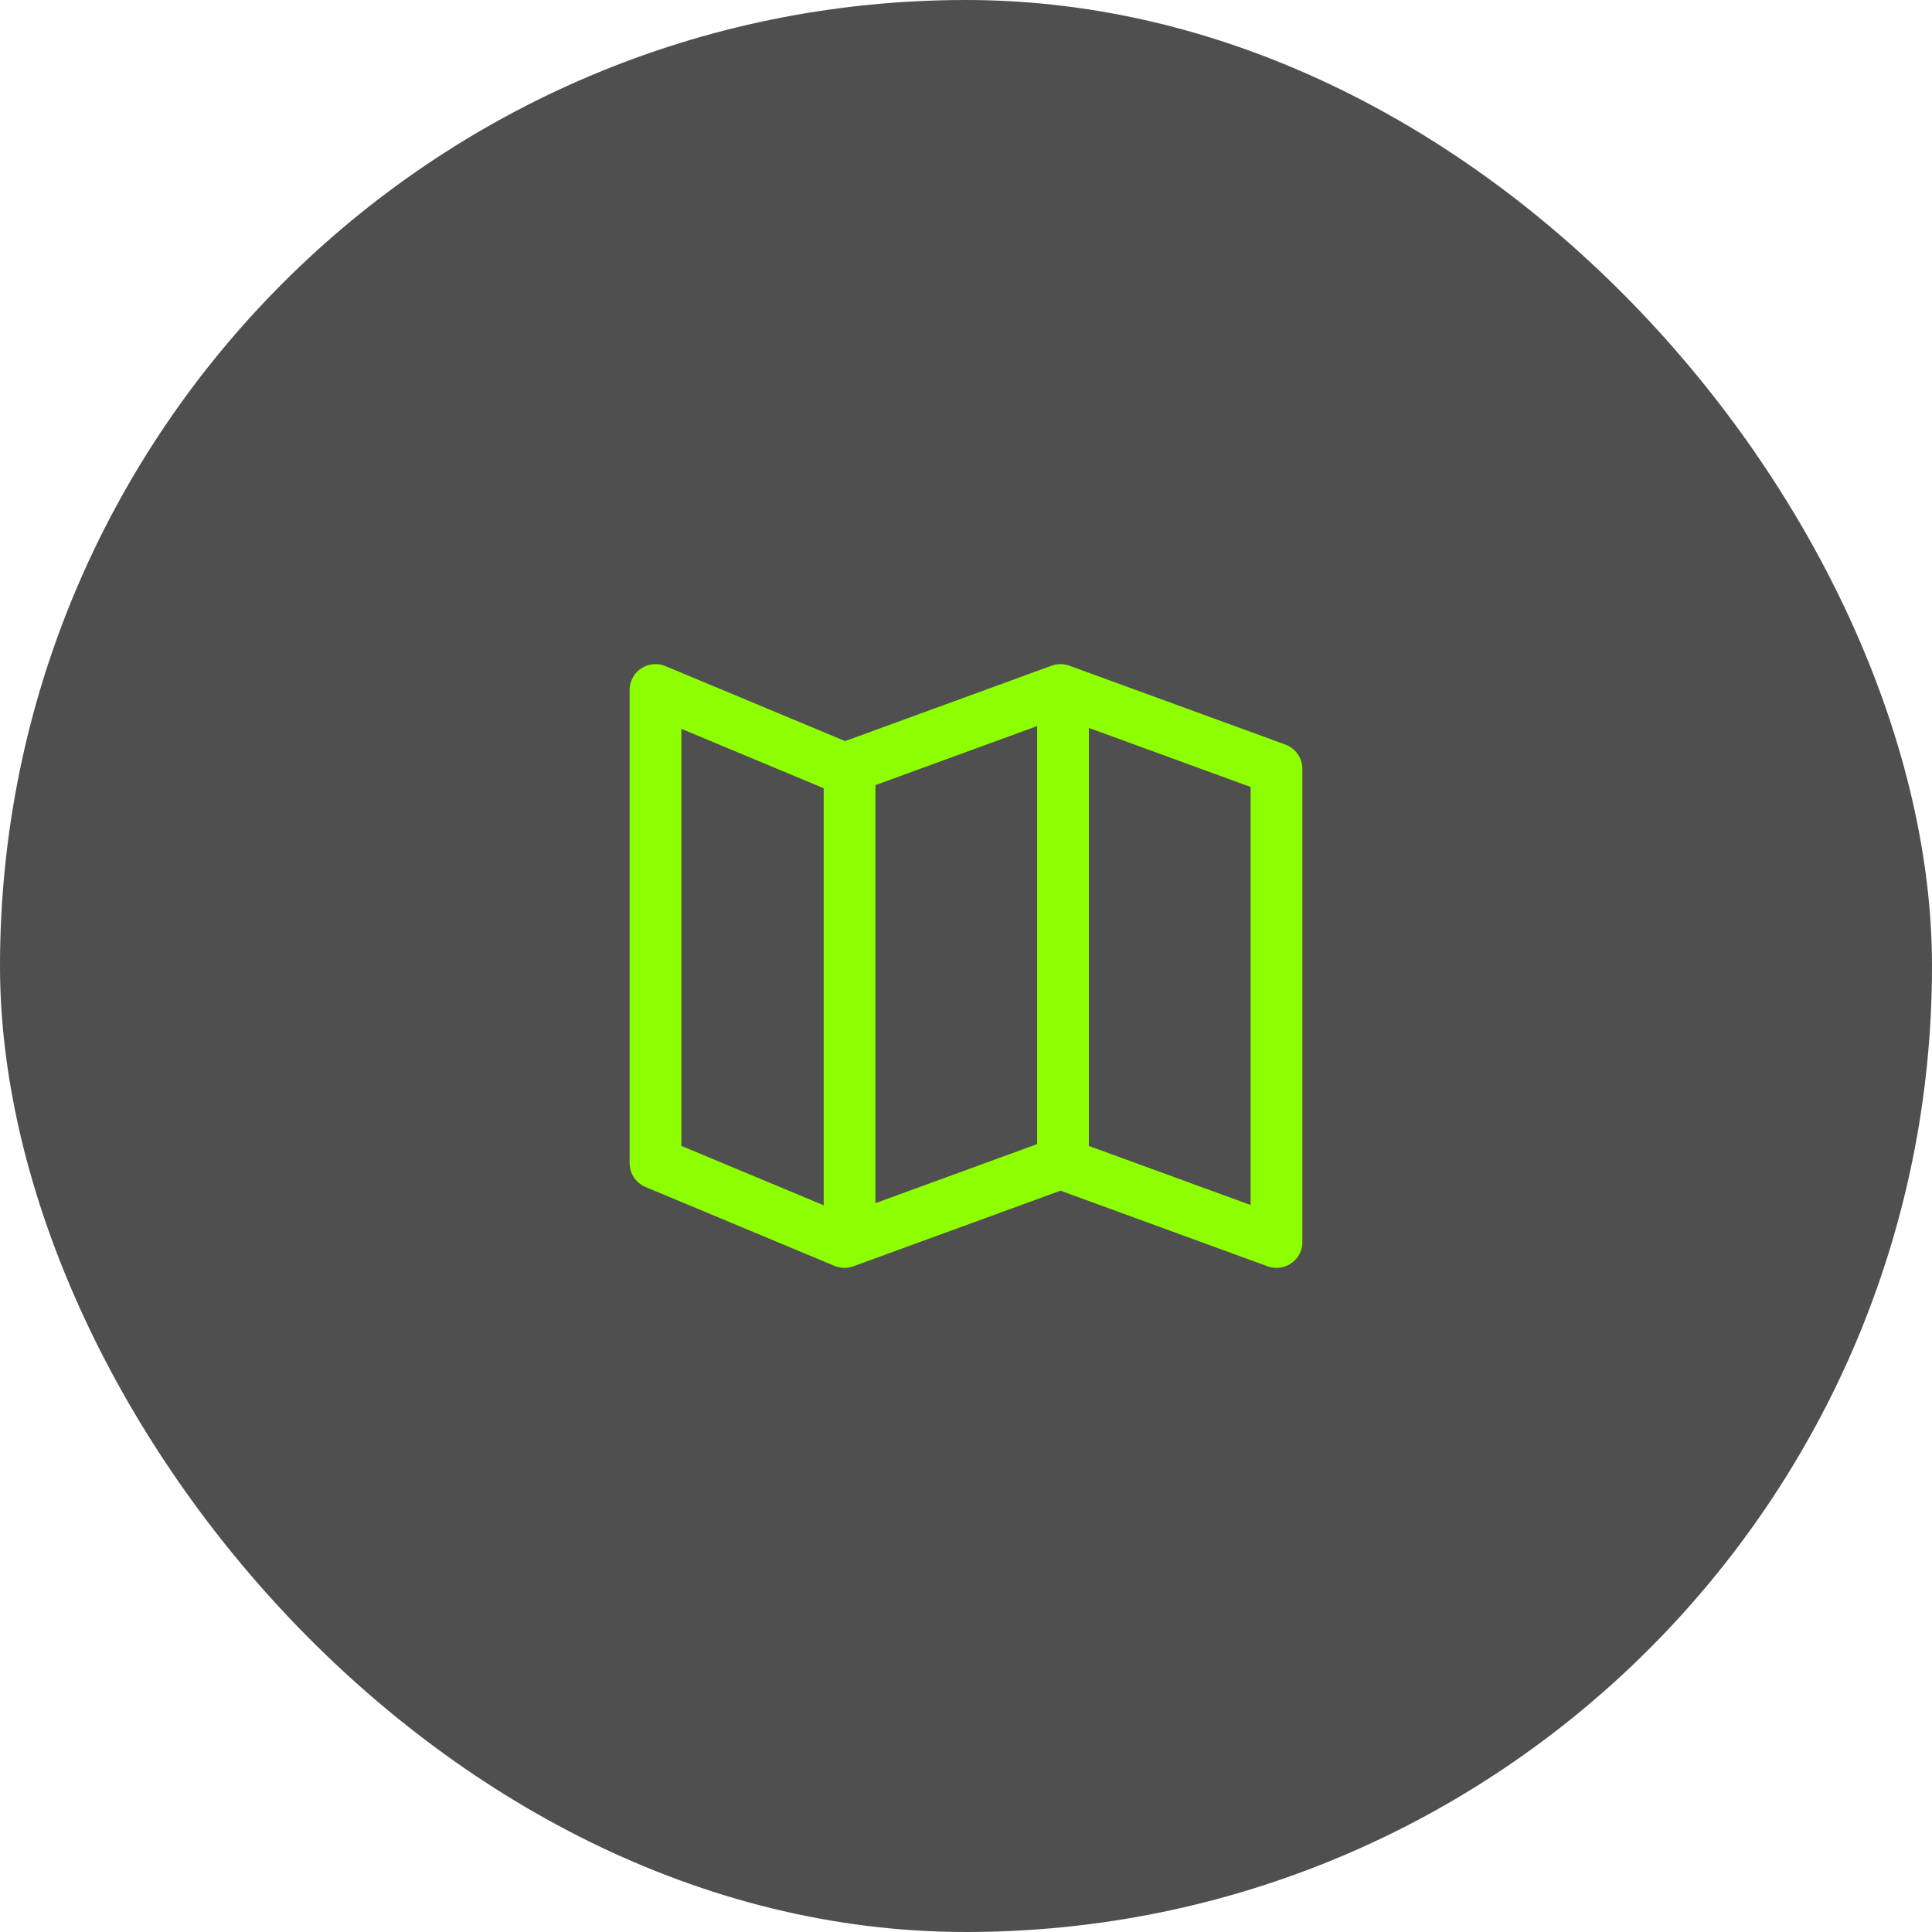 <svg width="56" height="56" viewBox="0 0 56 56" fill="none" xmlns="http://www.w3.org/2000/svg">
<g filter="url(#filter0_b_332_6773)">
<rect width="56" height="56" rx="28" fill="#242424" fill-opacity="0.8"/>
<path d="M24.625 35.333V22.286M30.812 33.143V20.027M19 33.714V20L24.478 22.286L30.739 20L37 22.286V36L30.739 33.714L24.478 36L19 33.714Z" stroke="#8EFF00" stroke-width="1.5" stroke-linecap="round" stroke-linejoin="round"/>
</g>
<defs>
<filter id="filter0_b_332_6773" x="-10" y="-10" width="76" height="76" filterUnits="userSpaceOnUse" color-interpolation-filters="sRGB">
<feFlood flood-opacity="0" result="BackgroundImageFix"/>
<feGaussianBlur in="BackgroundImageFix" stdDeviation="5"/>
<feComposite in2="SourceAlpha" operator="in" result="effect1_backgroundBlur_332_6773"/>
<feBlend mode="normal" in="SourceGraphic" in2="effect1_backgroundBlur_332_6773" result="shape"/>
</filter>
</defs>
</svg>
